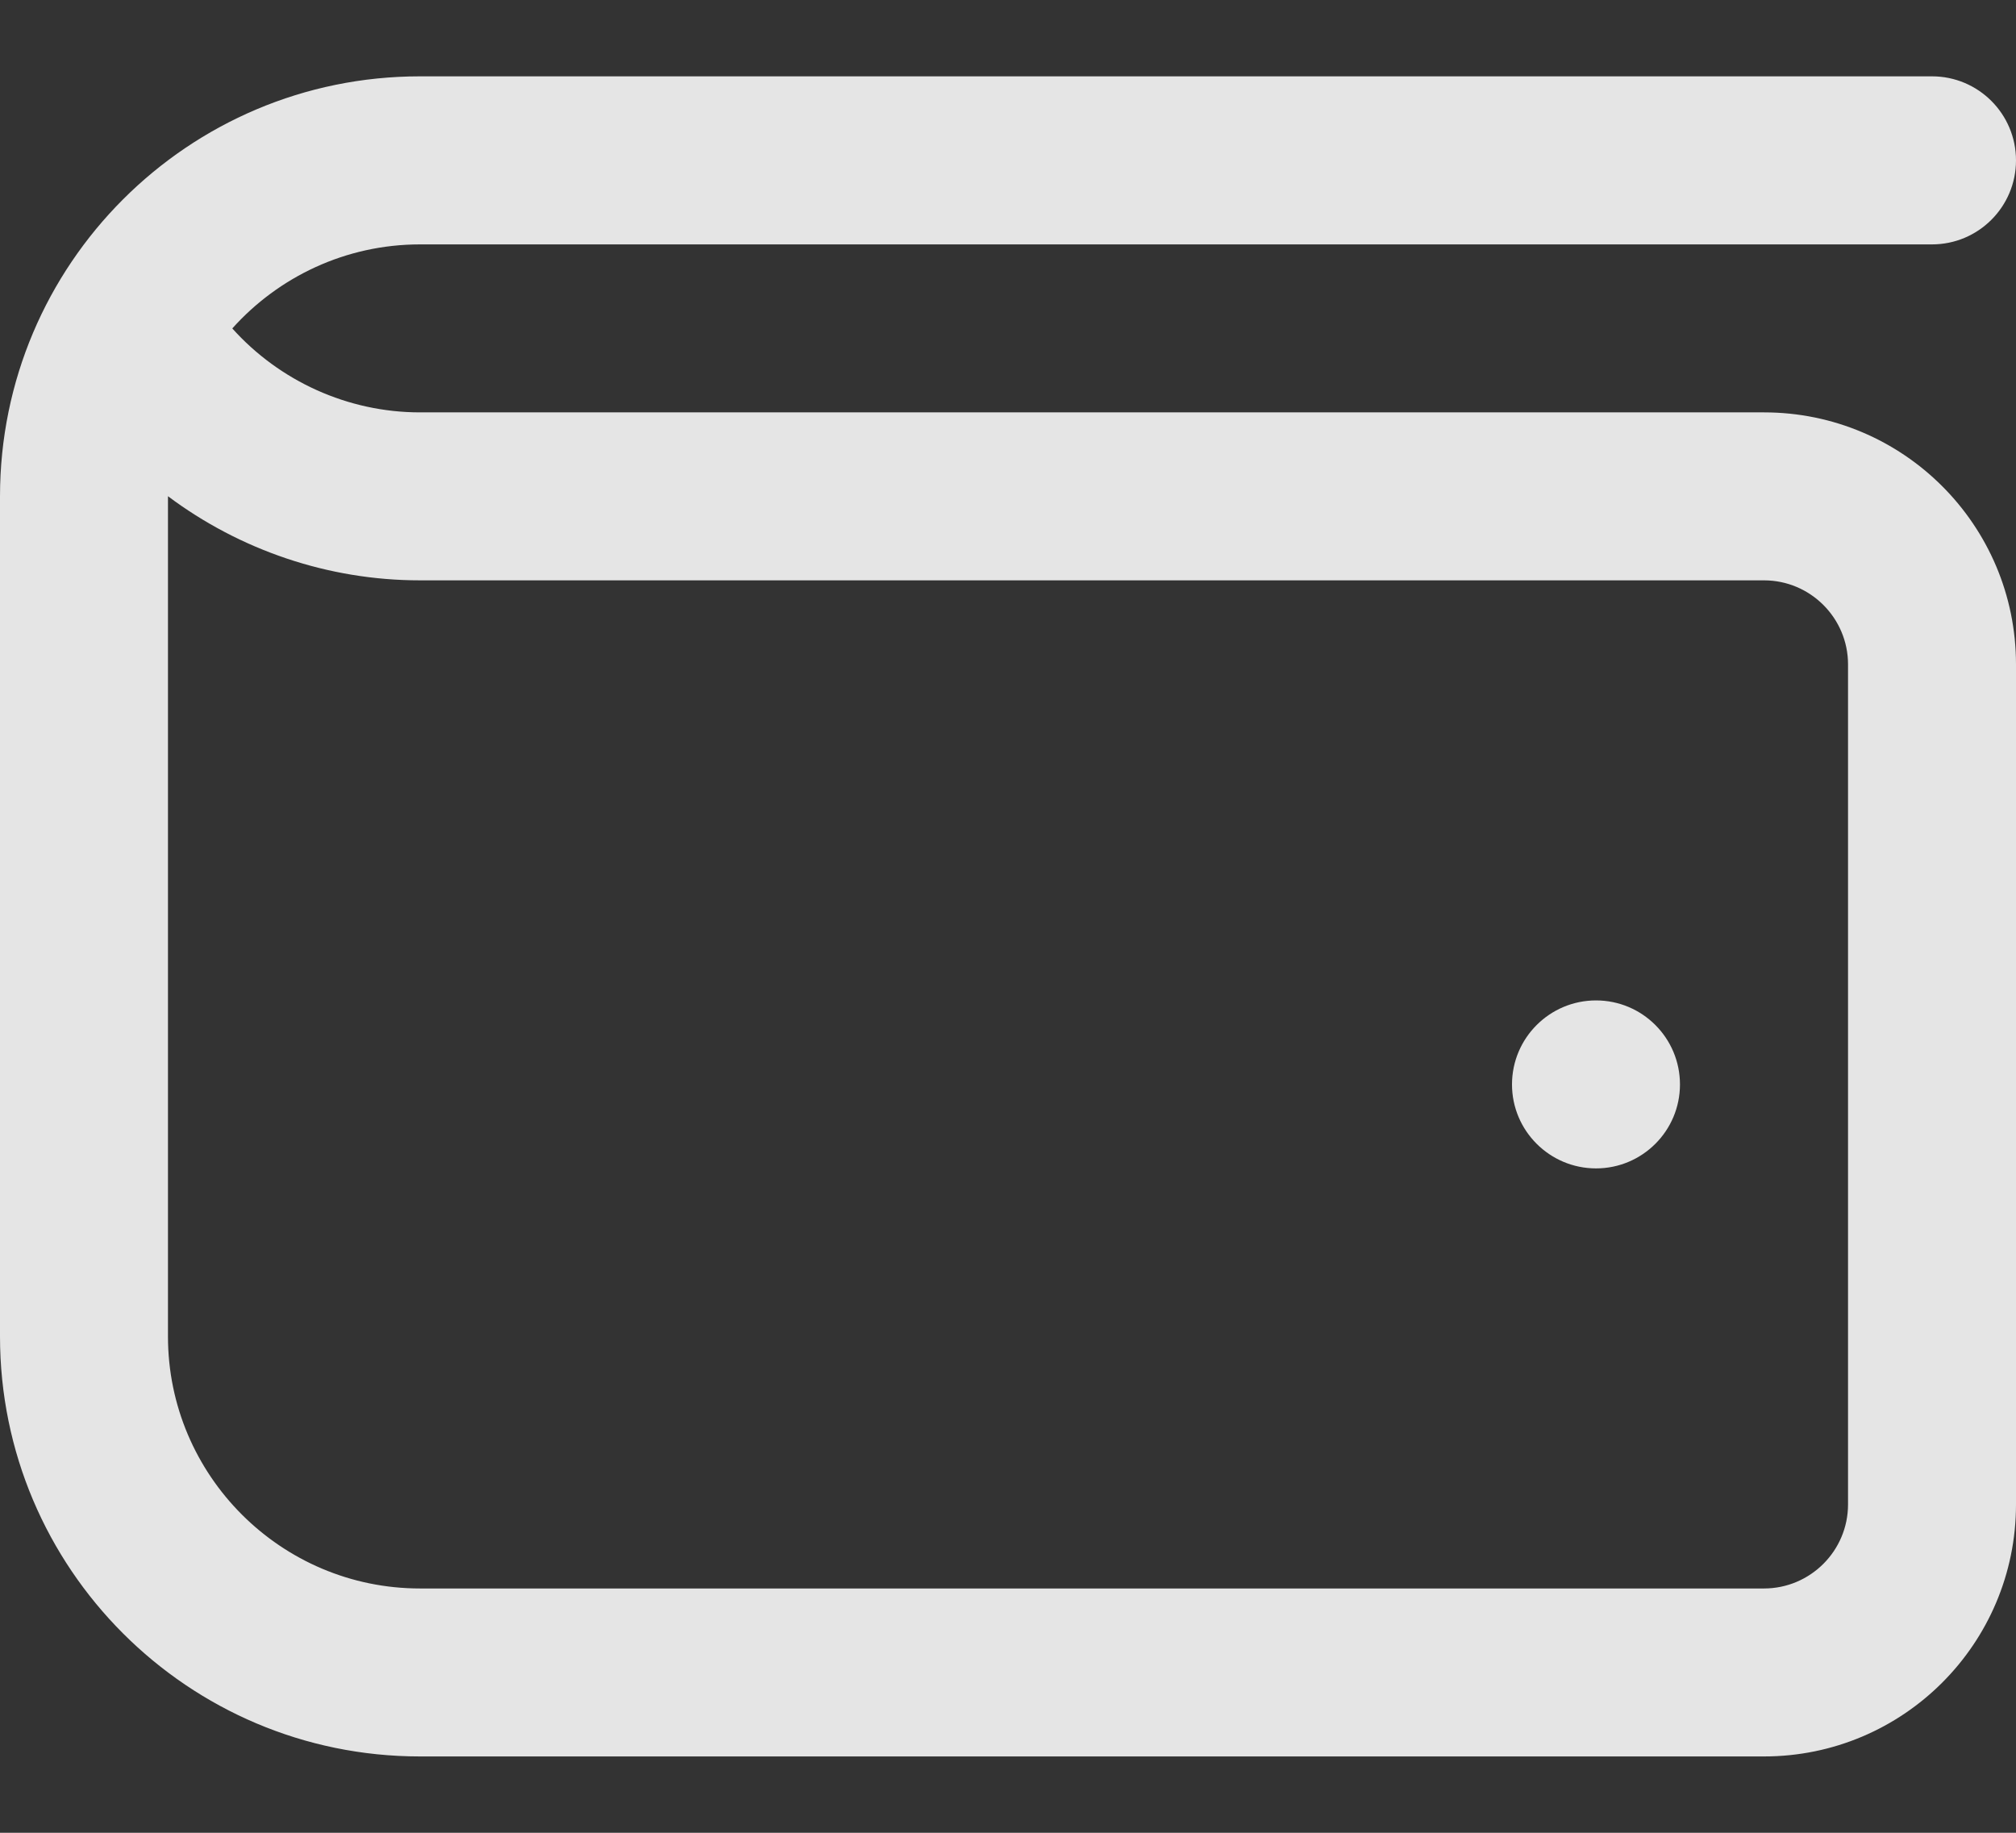<svg width="22" height="20" viewBox="0 0 22 20" fill="none" xmlns="http://www.w3.org/2000/svg">
<rect x="0" y="0" width="22" height="20" fill="#333333" stroke="none"/>
<path d="M19.25 4.5H4.583C3.796 4.5 3.051 4.159 2.535 3.584C3.039 3.022 3.771 2.667 4.583 2.667H21.083C21.59 2.667 22 2.256 22 1.75C22 1.244 21.59 0.833 21.083 0.833H4.583C2.052 0.833 0 2.886 0 5.417V14.584C0 17.114 2.052 19.167 4.583 19.167H19.25C20.769 19.167 22 17.936 22 16.417V7.25C22 5.731 20.769 4.5 19.25 4.5ZM20.167 16.417C20.167 16.922 19.756 17.334 19.25 17.334H4.583C3.067 17.334 1.833 16.1 1.833 14.584V5.415C2.616 6.001 3.579 6.333 4.583 6.333H19.25C19.756 6.333 20.167 6.745 20.167 7.25V16.417ZM18.333 11.834C18.333 12.339 17.923 12.75 17.417 12.75C16.911 12.75 16.5 12.339 16.5 11.834C16.5 11.328 16.911 10.917 17.417 10.917C17.923 10.917 18.333 11.328 18.333 11.834Z" fill="white" fill-opacity="0.87"/>
</svg>
